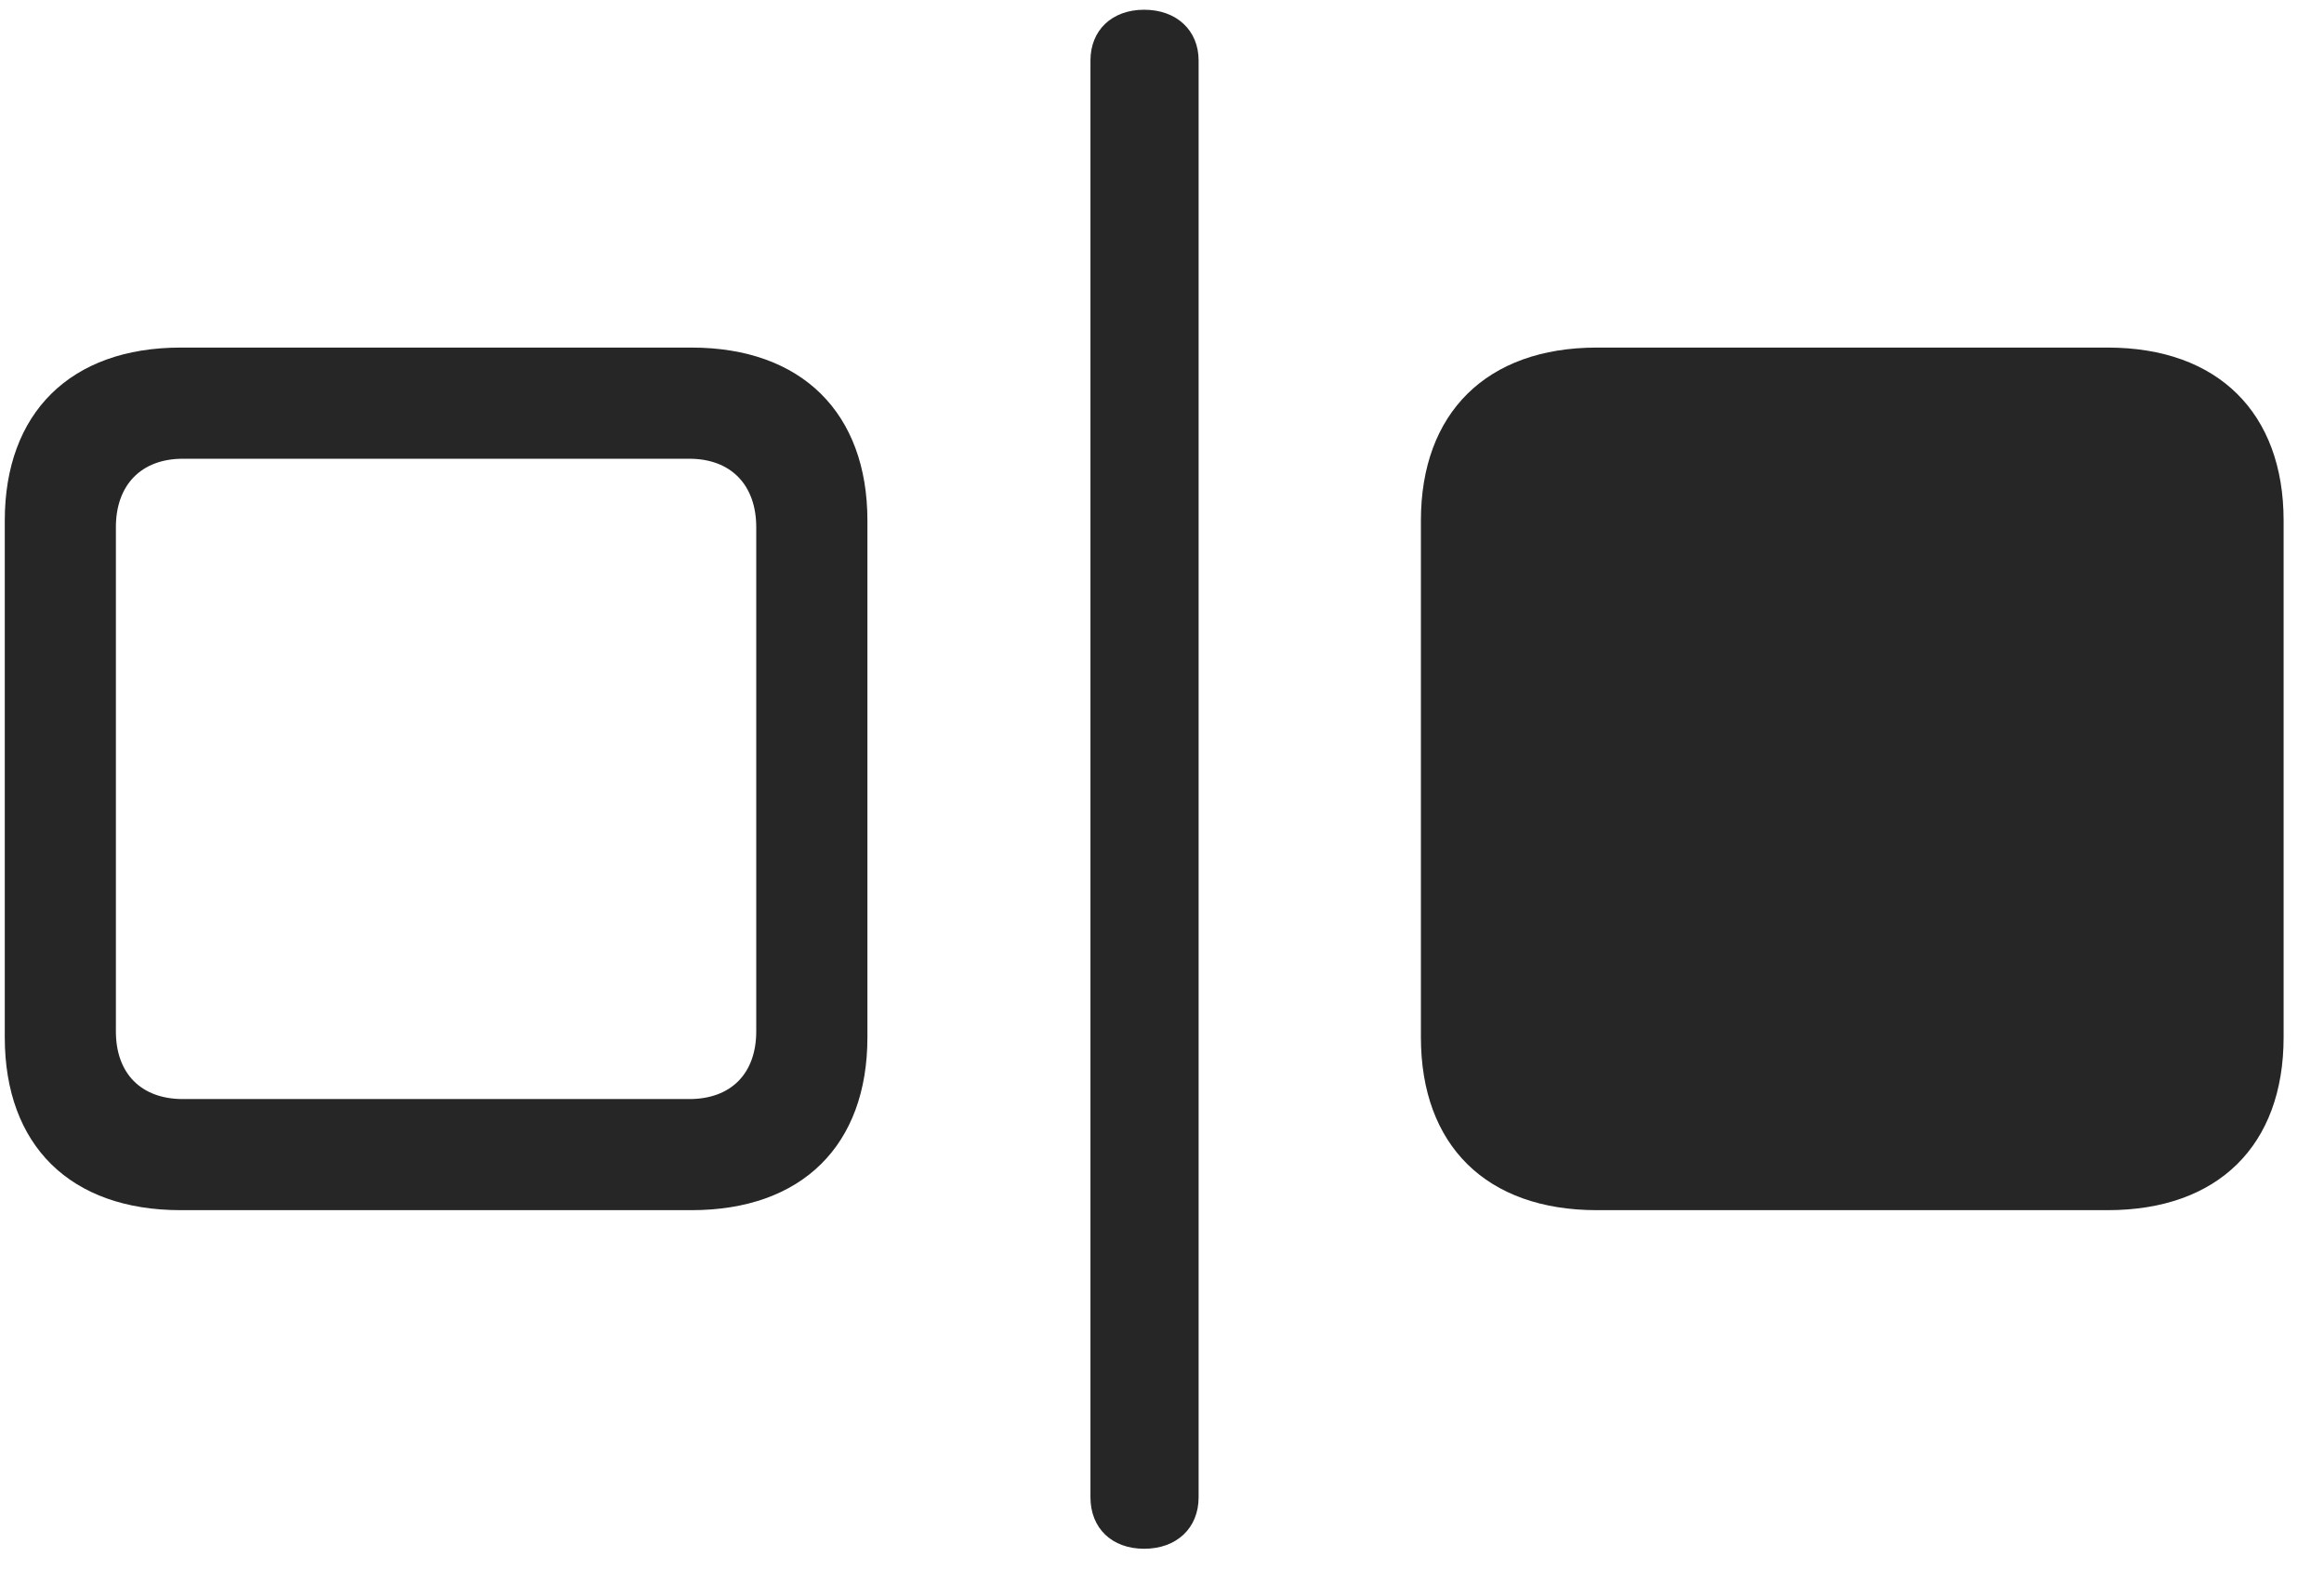 <svg width="37" height="25" viewBox="0 0 37 25" fill="none" xmlns="http://www.w3.org/2000/svg">
<g clip-path="url(#clip0_2207_19611)">
<path d="M2.876 19.268H11.009C12.767 19.268 13.81 18.237 13.81 16.515V8.288C13.81 6.577 12.767 5.534 11.009 5.534H2.876C1.119 5.534 0.076 6.577 0.076 8.288V16.515C0.076 18.237 1.119 19.268 2.876 19.268ZM2.912 17.499C2.244 17.499 1.845 17.089 1.845 16.421V8.394C1.845 7.726 2.244 7.304 2.912 7.304H10.974C11.642 7.304 12.04 7.726 12.04 8.394V16.421C12.04 17.089 11.642 17.499 10.974 17.499H2.912Z" fill="black" fill-opacity="0.85"/>
<path d="M18.216 24.659C18.732 24.659 19.083 24.331 19.083 23.839V0.964C19.083 0.483 18.732 0.155 18.216 0.155C17.701 0.155 17.361 0.483 17.361 0.964V23.839C17.361 24.331 17.701 24.659 18.216 24.659ZM25.423 19.268H33.556C35.314 19.268 36.357 18.237 36.357 16.515V8.288C36.357 6.577 35.314 5.534 33.556 5.534H25.423C23.665 5.534 22.622 6.577 22.622 8.288V16.515C22.622 18.237 23.665 19.268 25.423 19.268Z" fill="black" fill-opacity="0.85"/>
</g>
<defs>
<clipPath id="clip0_2207_19611">
<rect width="36.281" height="24.527" fill="white" transform="translate(0.076 0.132)"/>
</clipPath>
</defs>
</svg>
